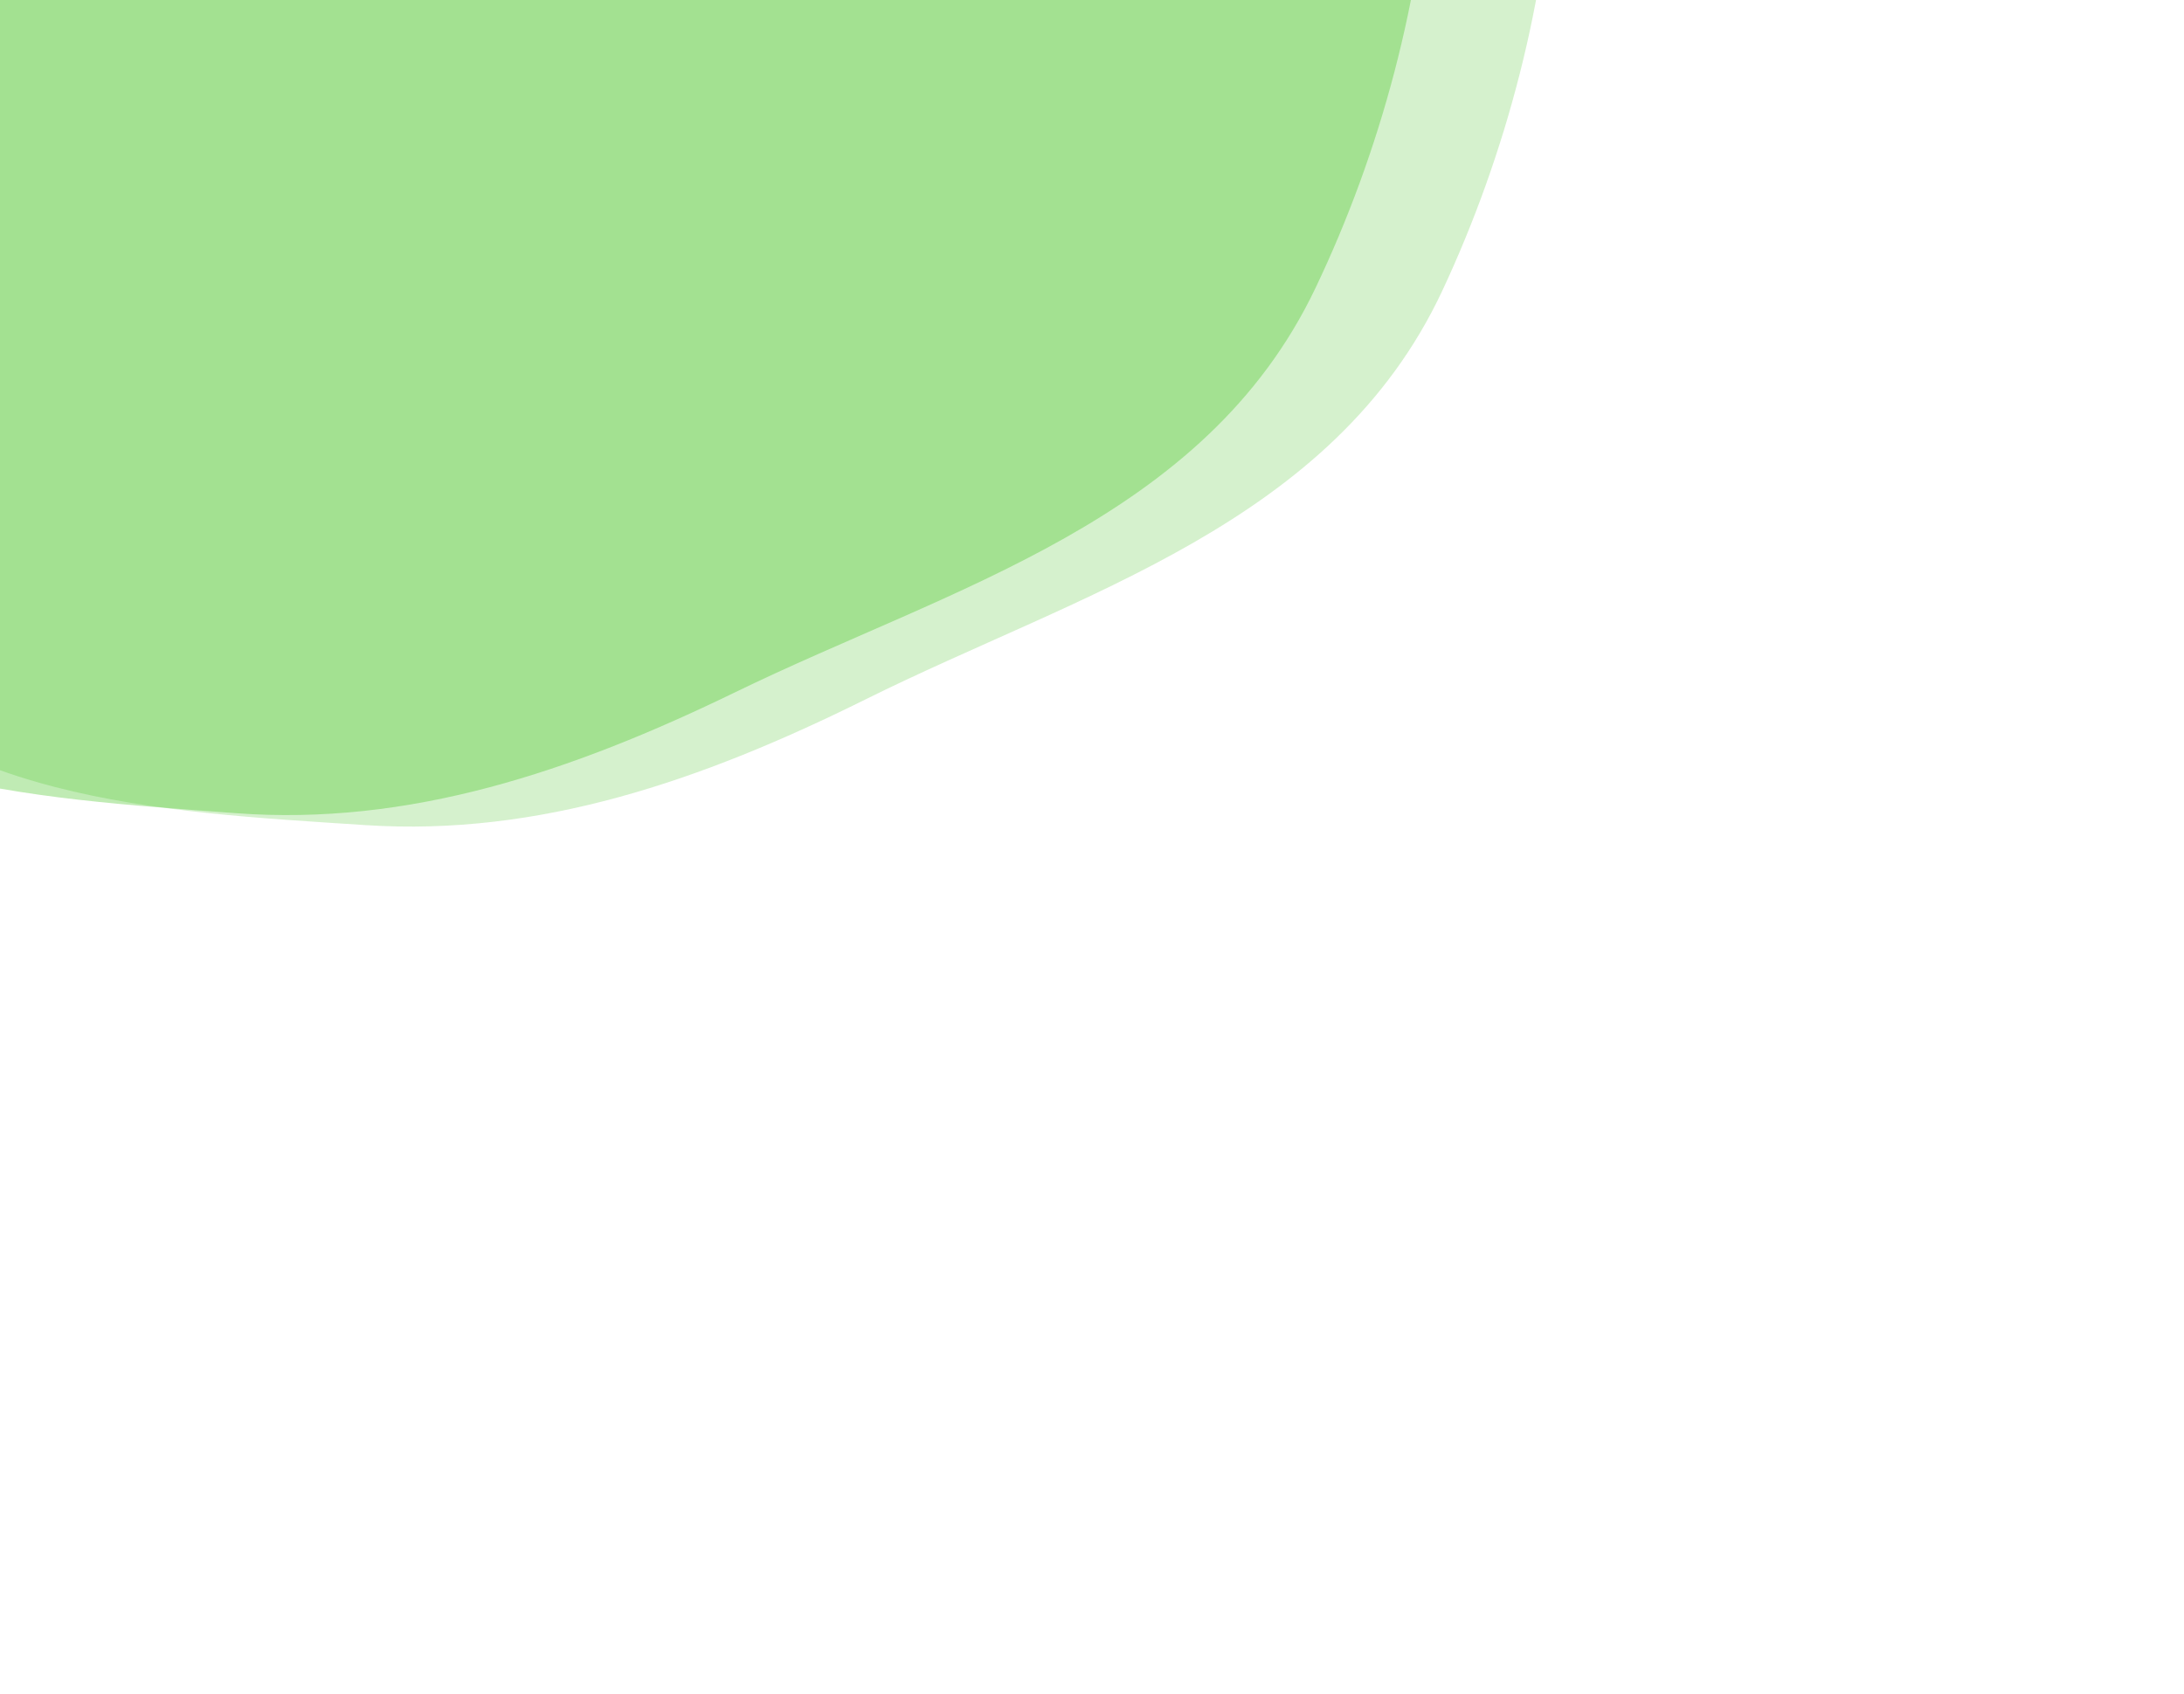<?xml version="1.0" encoding="utf-8"?>
<!-- Generator: Adobe Illustrator 27.9.2, SVG Export Plug-In . SVG Version: 6.00 Build 0)  -->
<svg version="1.1" id="Camada_1" xmlns="http://www.w3.org/2000/svg" xmlns:xlink="http://www.w3.org/1999/xlink" x="0px" y="0px"
	 viewBox="0 0 950 737" style="enable-background:new 0 0 950 737;" xml:space="preserve">
<style type="text/css">
	.st0{fill-rule:evenodd;clip-rule:evenodd;fill:#2EBC06;fill-opacity:0.2;}
	.st1{fill-rule:evenodd;clip-rule:evenodd;fill:#2EBC06;fill-opacity:0.3;}
</style>
<path class="st0" d="M376.3,304.3c-71.4,35.4-141.8,59.5-217.2,54.6C68.8,353-29.6,348.8-86.3,274c-63-83.1-79.2-202.6-57.6-314.8
	c22.6-118,80.6-233.8,175-296.7c91.8-61.1,197.3-33.7,298.6-18.8C441-340,573-349.6,635.2-248.7c63.7,103.2,47.8,256.3-7.8,375.1
	C579.8,228.1,469.9,257.8,376.3,304.3z"/>
<path class="st1" d="M320,301c-71.6,34.8-142.1,58.3-217.4,52.7c-90.3-6.7-188.6-11.8-244.7-87.1c-62.4-83.7-77.7-203.4-55.3-315.5
	c23.5-117.8,82.2-233.2,177.1-295.3c92.2-60.3,197.4-31.9,298.5-16.1c111.1,17.4,243.1,9,304.5,110.4
	C645.6-146.1,628.7,7,572.2,125.3C523.9,226.6,413.8,255.4,320,301z"/>
</svg>
